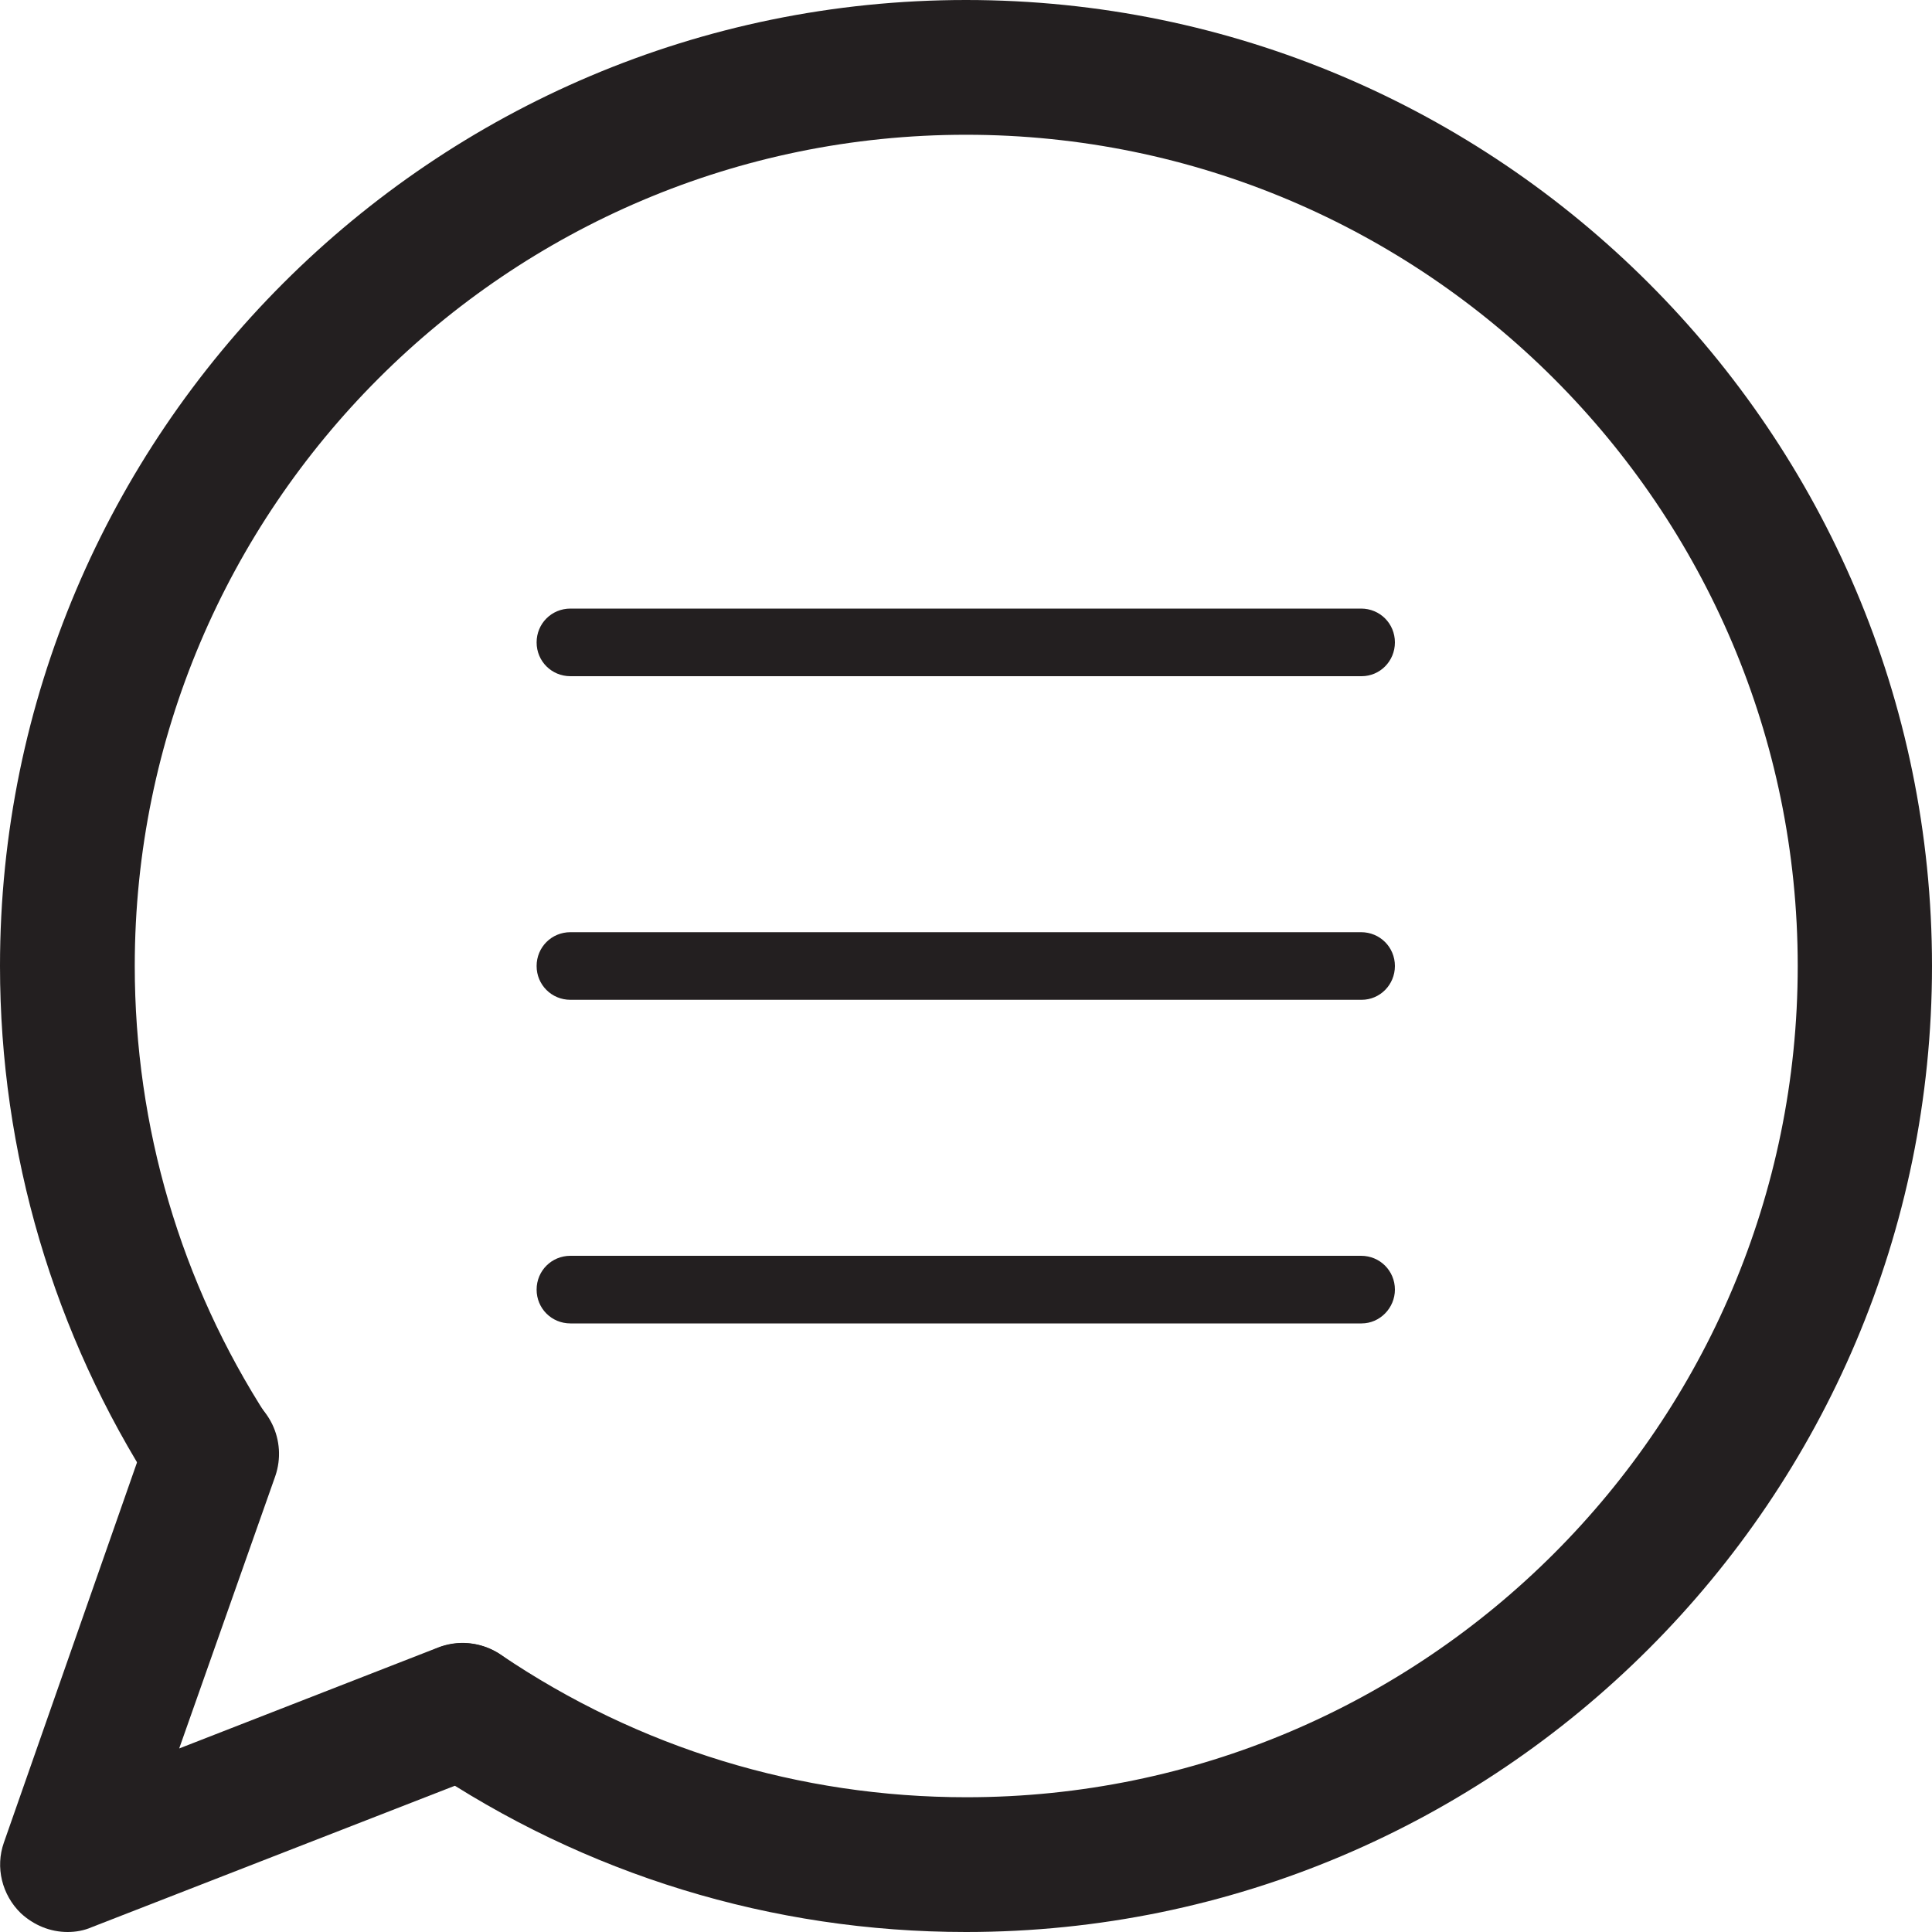 <?xml version="1.0" encoding="utf-8"?>
<!-- Generator: Adobe Illustrator 22.1.0, SVG Export Plug-In . SVG Version: 6.00 Build 0)  -->
<svg version="1.1" id="Layer_1" xmlns="http://www.w3.org/2000/svg" xmlns:xlink="http://www.w3.org/1999/xlink" x="0px" y="0px"
	 viewBox="0 0 400 400" style="enable-background:new 0 0 400 400;" xml:space="preserve">
<style type="text/css">
	.st0{fill:#231F20;}
</style>
<g>
	<g>
		<g>
			<path class="st0" d="M281.9,140H118.1c-3.9,0-7-3.1-7-7s3.1-7,7-7h163.7c3.9,0,7,3.1,7,7S285.7,140,281.9,140z"/>
		</g>
		<g>
			<path class="st0" d="M281.9,207H118.1c-3.9,0-7-3.1-7-7s3.1-7,7-7h163.7c3.9,0,7,3.1,7,7S285.7,207,281.9,207z"/>
		</g>
		<g>
			<path class="st0" d="M281.9,274H118.1c-3.9,0-7-3.1-7-7c0-3.9,3.1-7,7-7h163.7c3.9,0,7,3.1,7,7C288.8,270.8,285.7,274,281.9,274z
				"/>
		</g>
	</g>
	<g>
		<path class="st0" d="M200,400c-40.2,0-78.9-11.9-112-34.3c-6.4-4.3-8-13-3.7-19.4c4.3-6.4,13-8,19.4-3.7
			c28.5,19.3,61.8,29.5,96.4,29.5c94.9,0,172.1-77.2,172.1-172.1S294.9,27.9,200,27.9S27.9,105.1,27.9,200
			c0,33.3,9.5,65.6,27.5,93.4c4.2,6.5,2.3,15.1-4.1,19.3c-6.5,4.2-15.1,2.3-19.3-4.1C11.1,276.2,0,238.7,0,200C0,89.7,89.7,0,200,0
			s200,89.7,200,200S310.3,400,200,400z"/>
	</g>
	<g>
		<path class="st0" d="M14,400c-3.6,0-7-1.4-9.7-3.9c-3.9-3.8-5.3-9.5-3.5-14.6l29.8-85.1c2.6-7.3,10.5-11.1,17.8-8.6
			c7.3,2.5,11.1,10.5,8.6,17.8L37.1,362l53.6-20.9c7.2-2.8,15.3,0.8,18.1,7.9c2.8,7.2-0.8,15.3-7.9,18.1L19,399
			C17.4,399.7,15.7,400,14,400z"/>
	</g>
</g>
</svg>
